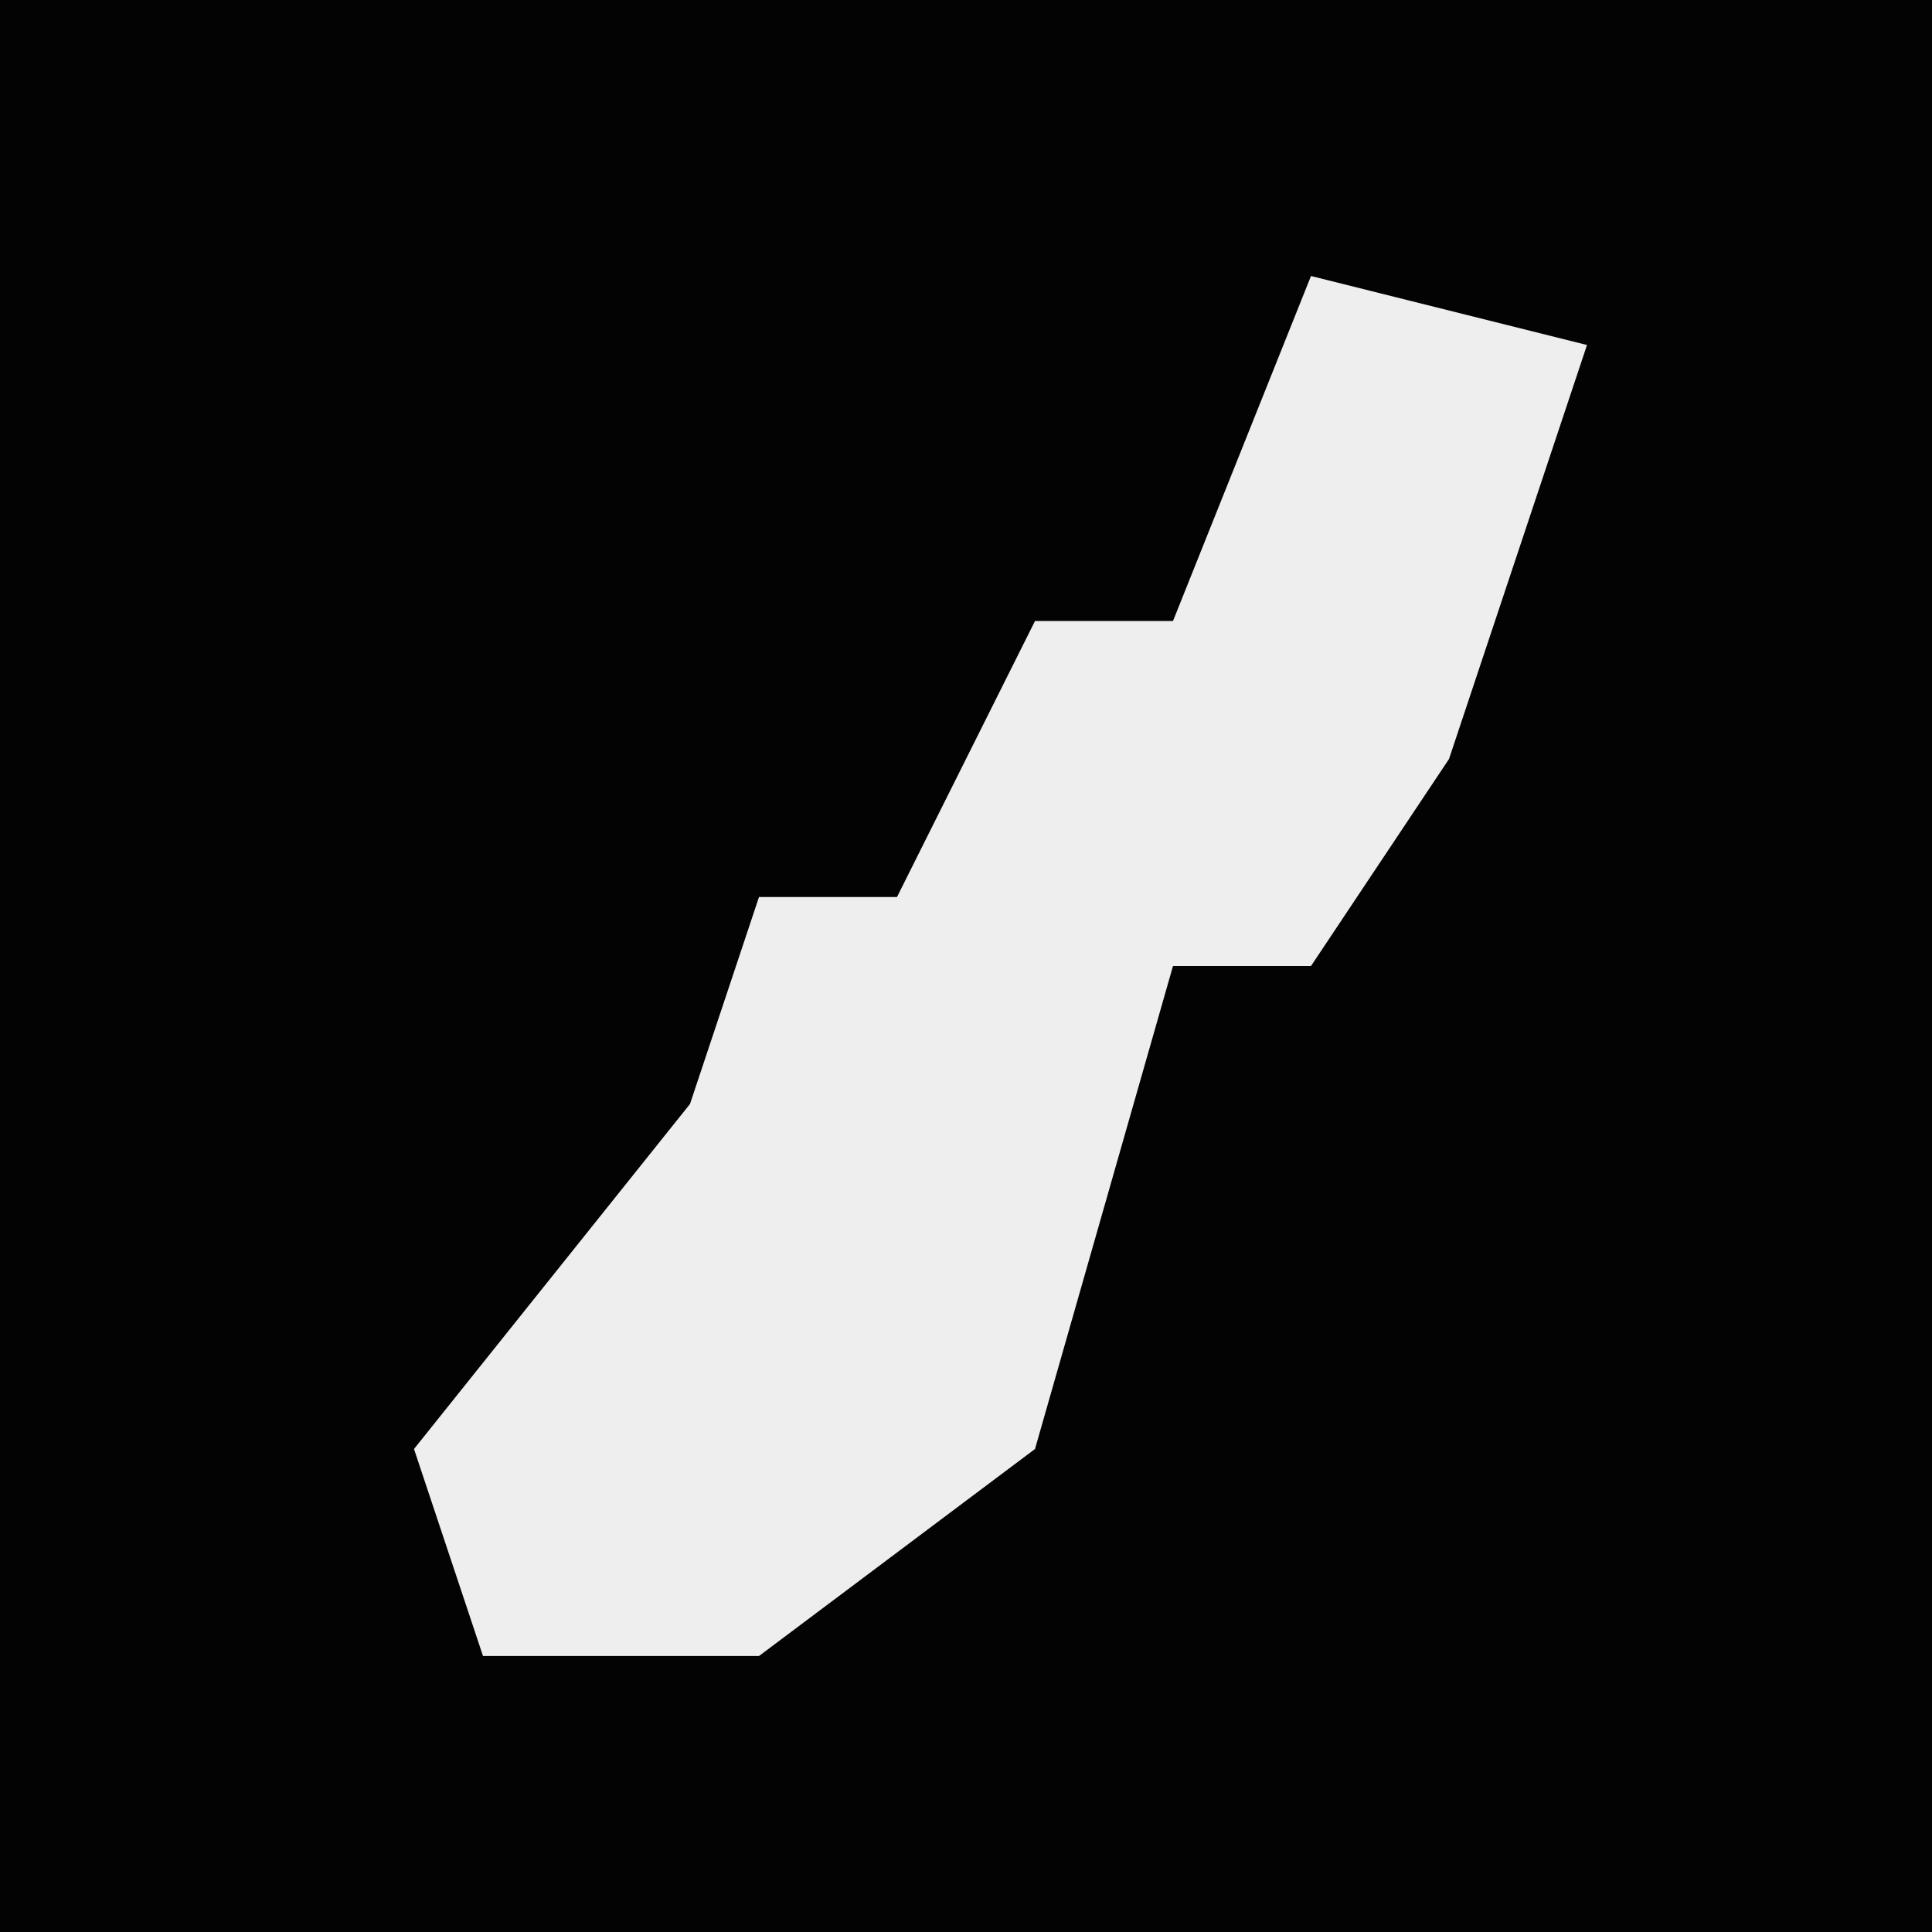 <?xml version="1.0" encoding="UTF-8"?>
<svg version="1.1" xmlns="http://www.w3.org/2000/svg" width="28" height="28">
<path d="M0,0 L28,0 L28,28 L0,28 Z " fill="#030303" transform="translate(0,0)"/>
<path d="M0,0 L4,1 L2,7 L0,10 L-2,10 L-4,17 L-8,20 L-12,20 L-13,17 L-9,12 L-8,9 L-6,9 L-4,5 L-2,5 Z " fill="#EEEEEE" transform="translate(19,4)"/>
</svg>
